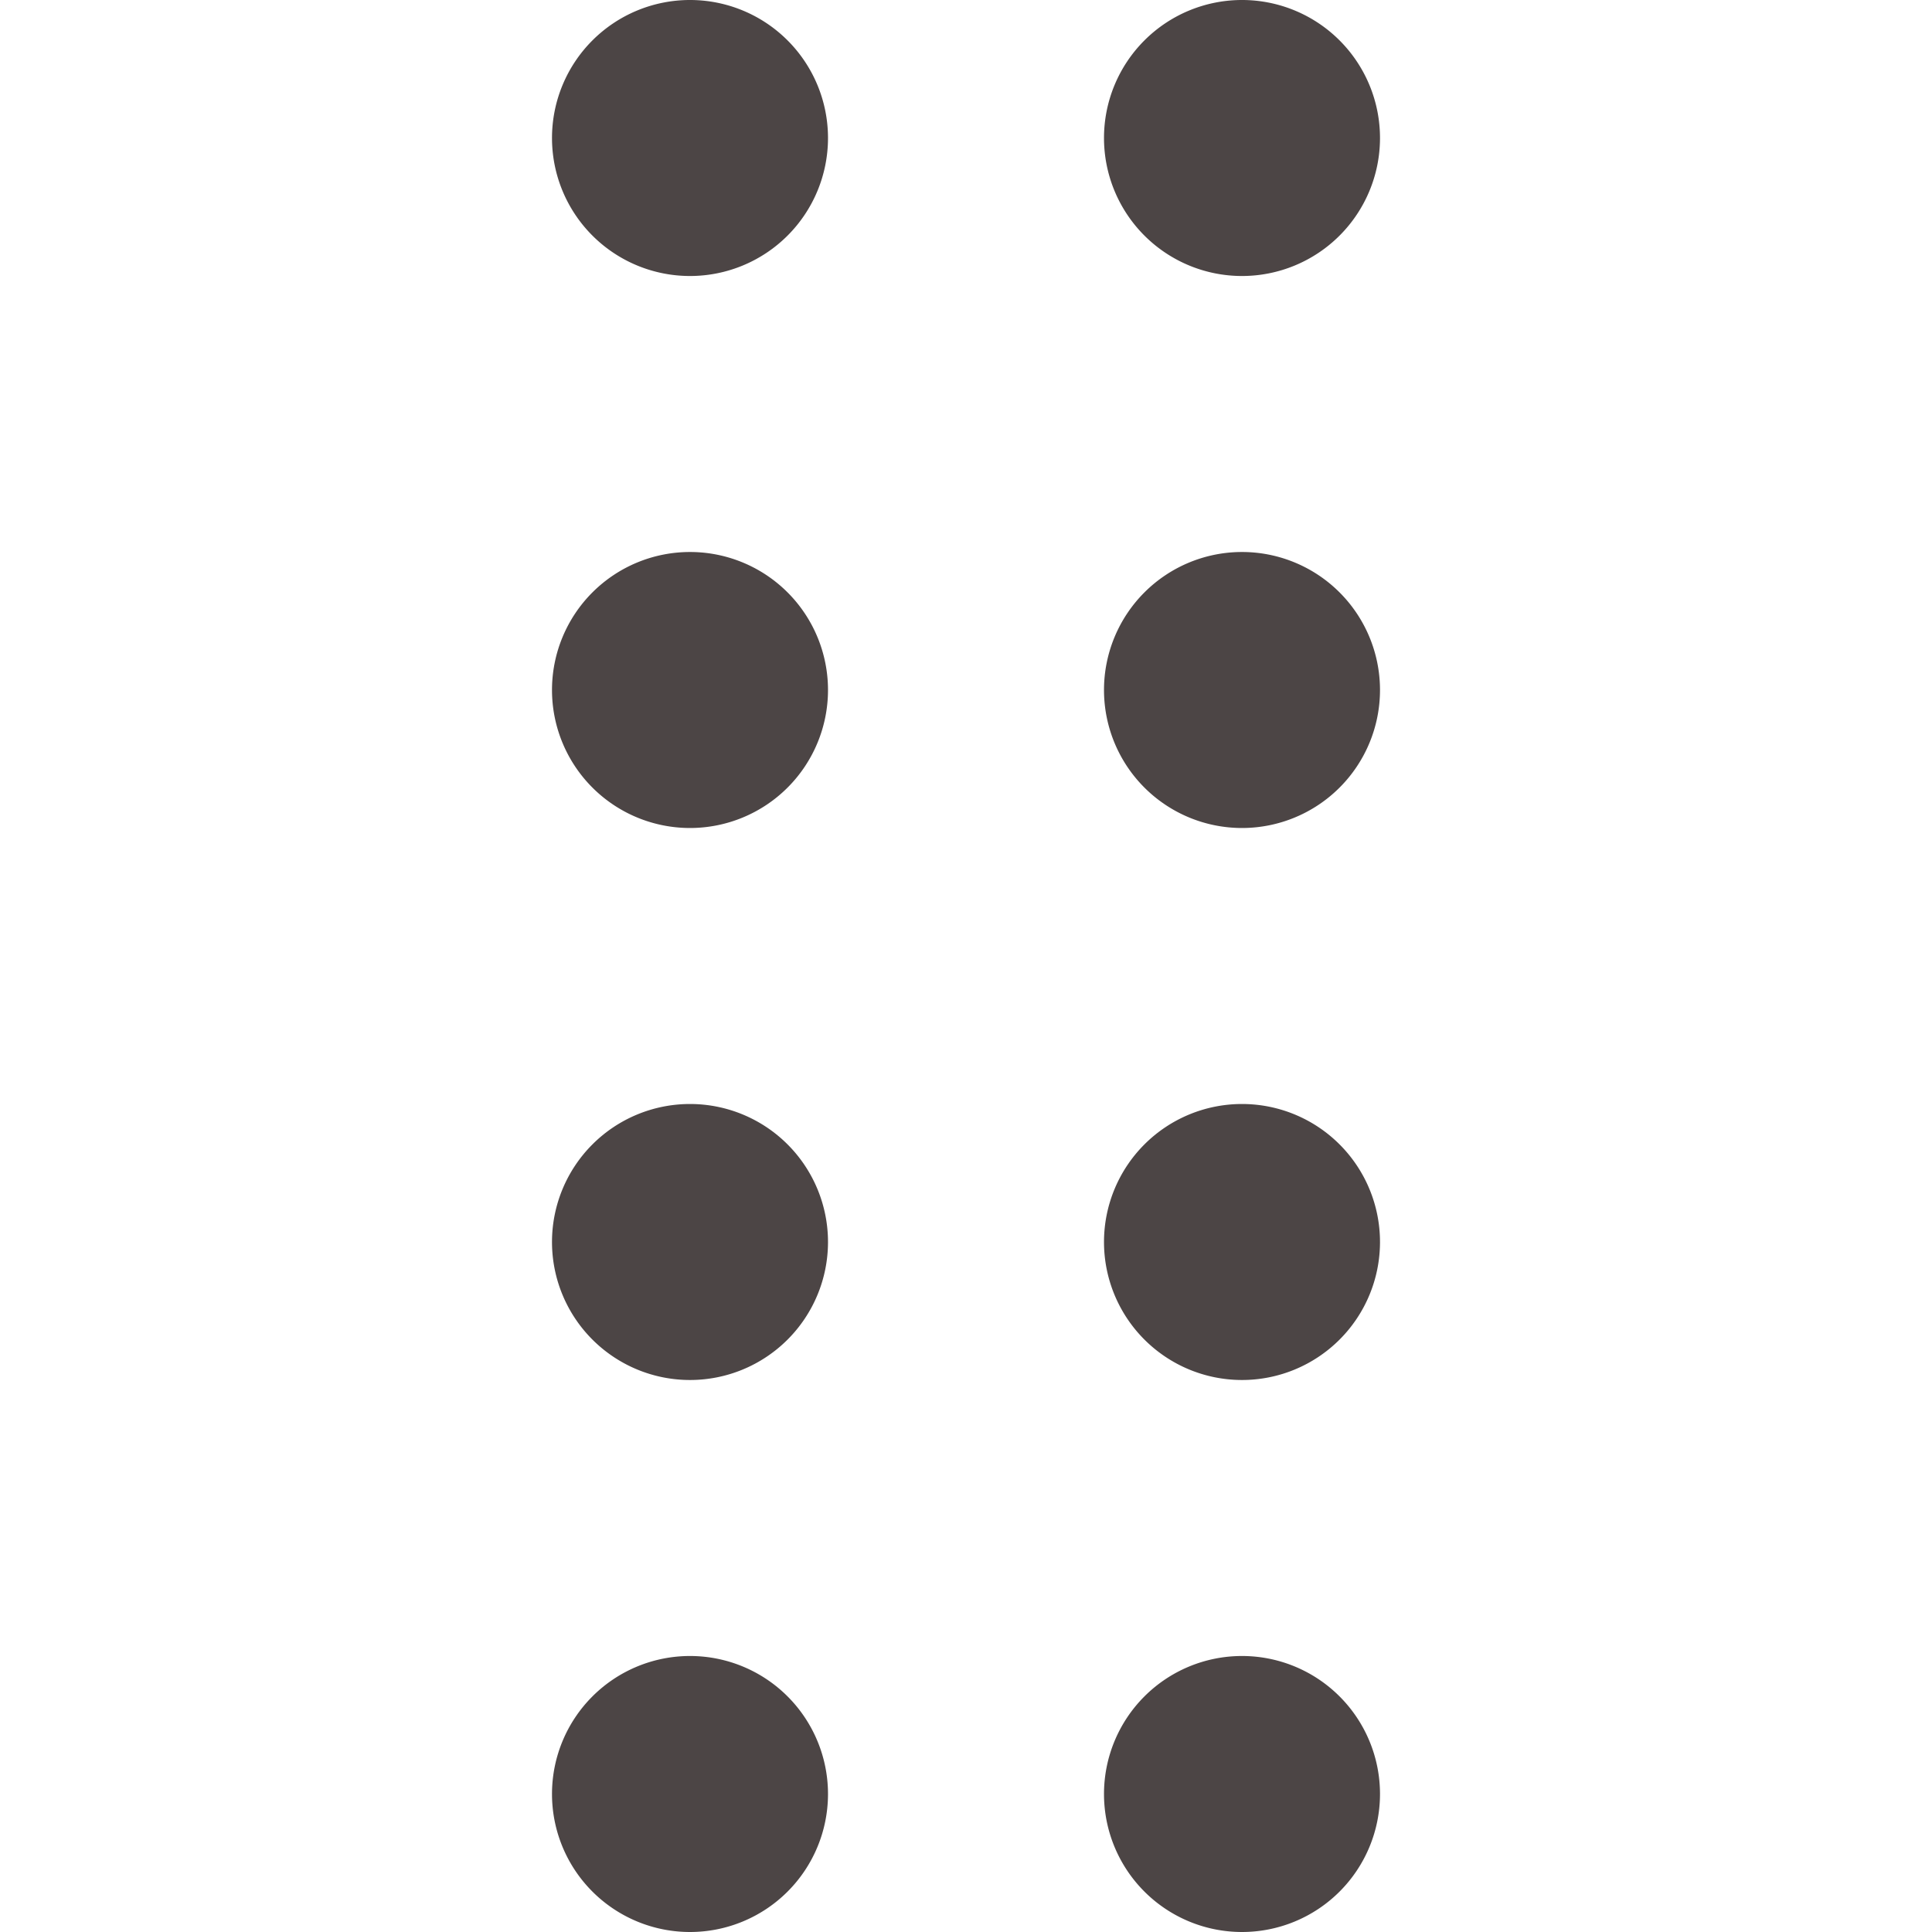 <svg id="Layer_1" data-name="Layer 1" xmlns="http://www.w3.org/2000/svg" width="21" height="21" viewBox="0 0 21 21"><title>drag_dots24</title><path d="M13.5,3A1.5,1.5,0,1,1,15,1.5,1.5,1.5,0,0,1,13.5,3" style="fill:#4c4545"/><path d="M7.5,3A1.5,1.5,0,1,1,9,1.5,1.5,1.5,0,0,1,7.5,3" style="fill:#4c4545"/><path d="M13.5,9A1.5,1.5,0,1,1,15,7.5,1.5,1.5,0,0,1,13.5,9" style="fill:#4c4545"/><path d="M7.5,9A1.5,1.5,0,1,1,9,7.5,1.5,1.5,0,0,1,7.5,9" style="fill:#4c4545"/><path d="M13.5,15A1.5,1.5,0,1,1,15,13.5,1.5,1.5,0,0,1,13.5,15" style="fill:#4c4545"/><path d="M7.5,15A1.5,1.5,0,1,1,9,13.5,1.5,1.5,0,0,1,7.5,15" style="fill:#4c4545"/><path d="M13.5,21A1.5,1.5,0,1,1,15,19.5,1.5,1.5,0,0,1,13.5,21" style="fill:#4c4545"/><path d="M7.5,21A1.5,1.5,0,1,1,9,19.5,1.5,1.5,0,0,1,7.5,21" style="fill:#4c4545"/></svg>